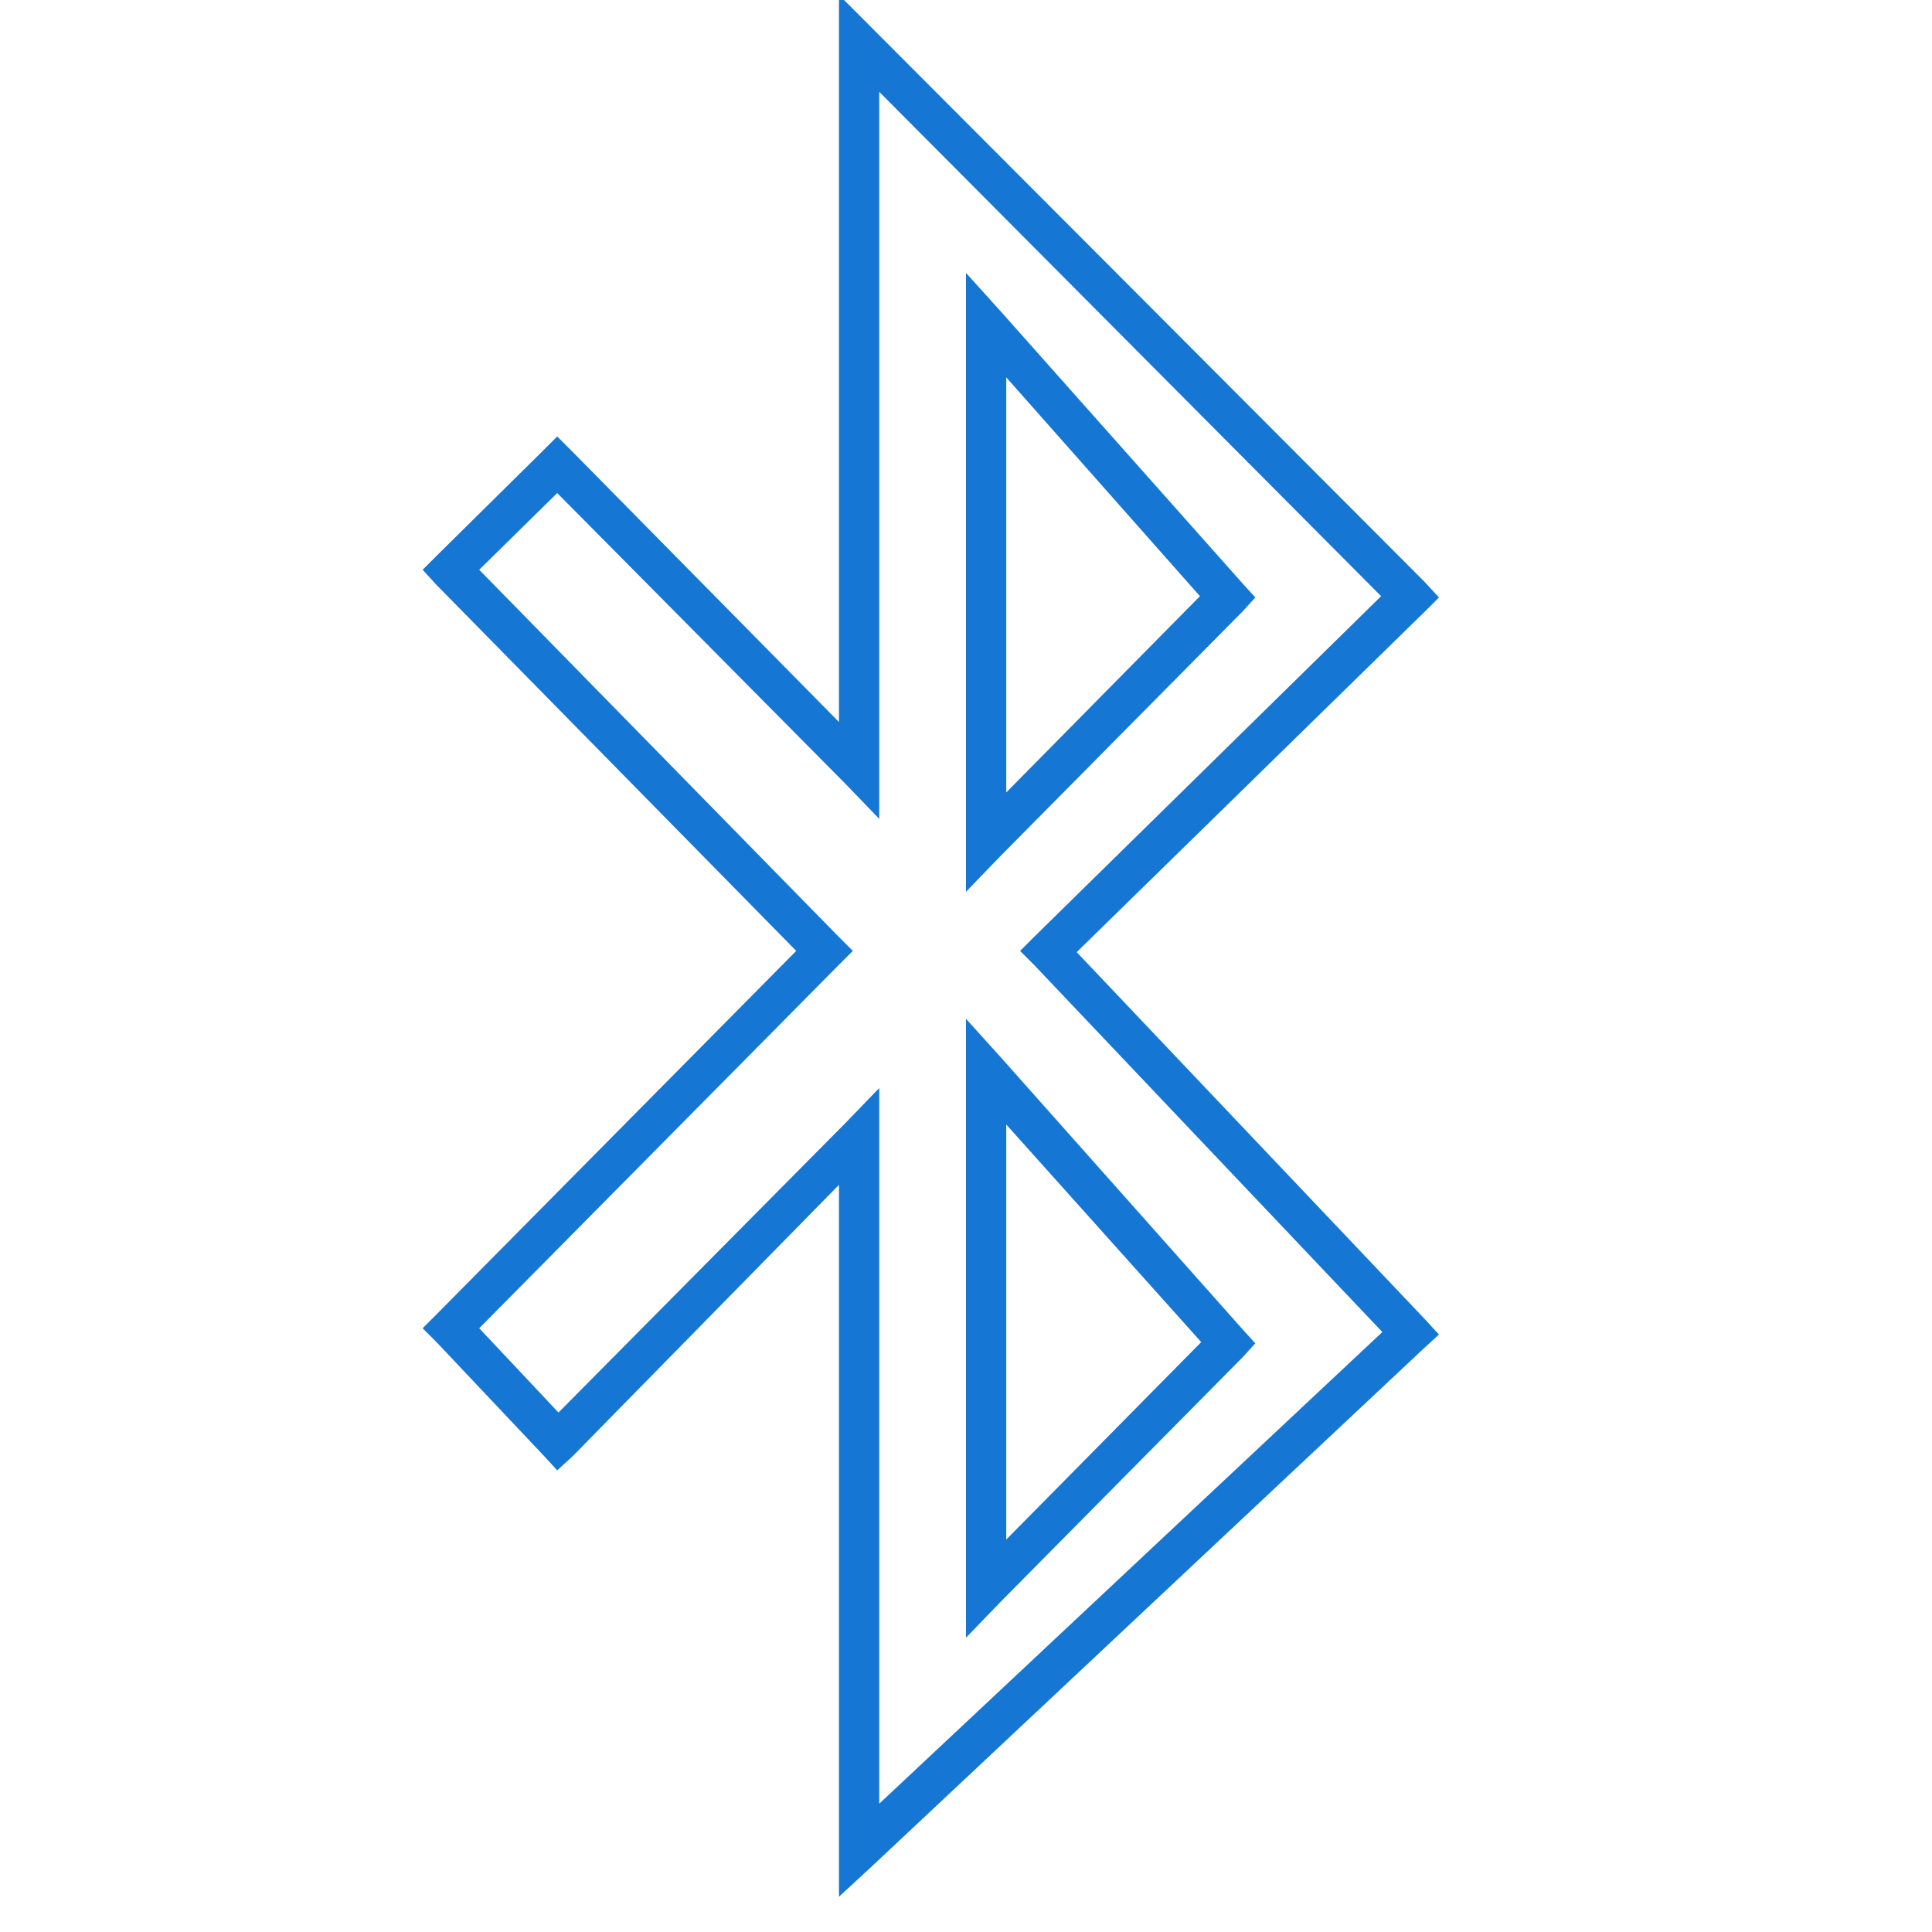 <?xml version="1.0" encoding="UTF-8" standalone="no"?>
<!-- Created with Inkscape (http://www.inkscape.org/) -->

<svg
   xmlns:dc="http://purl.org/dc/elements/1.1/"
   xmlns:cc="http://creativecommons.org/ns#"
   xmlns:rdf="http://www.w3.org/1999/02/22-rdf-syntax-ns#"
   xmlns:svg="http://www.w3.org/2000/svg"
   xmlns="http://www.w3.org/2000/svg"
   xmlns:xlink="http://www.w3.org/1999/xlink"
   xmlns:sodipodi="http://sodipodi.sourceforge.net/DTD/sodipodi-0.dtd"
   xmlns:inkscape="http://www.inkscape.org/namespaces/inkscape"
   version="1.0"
   width="48"
   height="48"
   id="svg2383"
   inkscape:version="0.47pre4 r22446"
   sodipodi:docname="bluetooth-disabled.svg">
        
  
  
  
  
  <filter>
    </filter>
  <linearGradient
     id="linearGradient4321">
    <stop
       style="stop-color:#1577D3;stop-opacity:1.0;"
       offset="0"
       id="stop1" />
    <stop
       style="stop-color:#1577D3;stop-opacity:1.0;"
       offset="1"
       id="stop2" />
  </linearGradient>
  <linearGradient
     inkscape:collect="always"
     xlink:href="#linearGradient4321"
     id="linearGradient1234"
     x1="0%"
     y1="50%"
     x2="100%"
     y2="50%" />
<defs
     id="defs2385">
  </defs>
  <path
     style="fill:url(#linearGradient1234);filter:url(#filter1111);fill-opacity:1;stroke:none;stroke-width:1;marker:none;visibility:visible;display:inline;overflow:visible;enable-background:accumulate;font-family:Bitstream Charter;-inkscape-font-specification:Bitstream Charter"
     d="m 20.844,-0.125 0,1.219 0,16.844 -6.625,-6.719 -0.375,-0.375 L 13.5,11.188 10.844,13.812 10.5,14.156 l 0.344,0.375 8.938,9.094 -8.938,9.031 L 10.5,33 l 0.344,0.344 2.656,2.812 0.344,0.375 0.375,-0.344 6.625,-6.75 0,16.531 0,1.156 L 21.688,46.344 35.375,33.5 35.75,33.156 35.406,32.781 26.75,23.656 35.406,15.188 35.75,14.844 35.406,14.469 21.688,0.719 20.844,-0.125 z m 1,2.406 12.469,12.531 -8.625,8.469 -0.344,0.344 0.344,0.344 8.656,9.125 -12.5,11.719 0,-16.562 0,-1.219 L 21,27.906 13.875,35.094 11.906,33 20.844,23.969 21.188,23.625 20.844,23.281 11.906,14.156 13.844,12.25 21,19.469 l 0.844,0.875 0,-1.219 0,-16.844 z m 2.156,4.5 0,1.312 0,12.844 0,1.219 0.844,-0.875 L 30.875,15.188 31.188,14.844 30.875,14.5 24.875,7.75 24,6.781 z M 25,9.375 29.812,14.812 25,19.688 25,9.375 z m -1,15.938 0,1.312 0,12.844 0,1.219 0.844,-0.875 6.031,-6.094 0.312,-0.344 -0.312,-0.344 -6,-6.75 L 24,25.312 z m 1,2.625 4.844,5.406 L 25,38.25 25,27.938 z"
     id="path2459" />
</svg>
